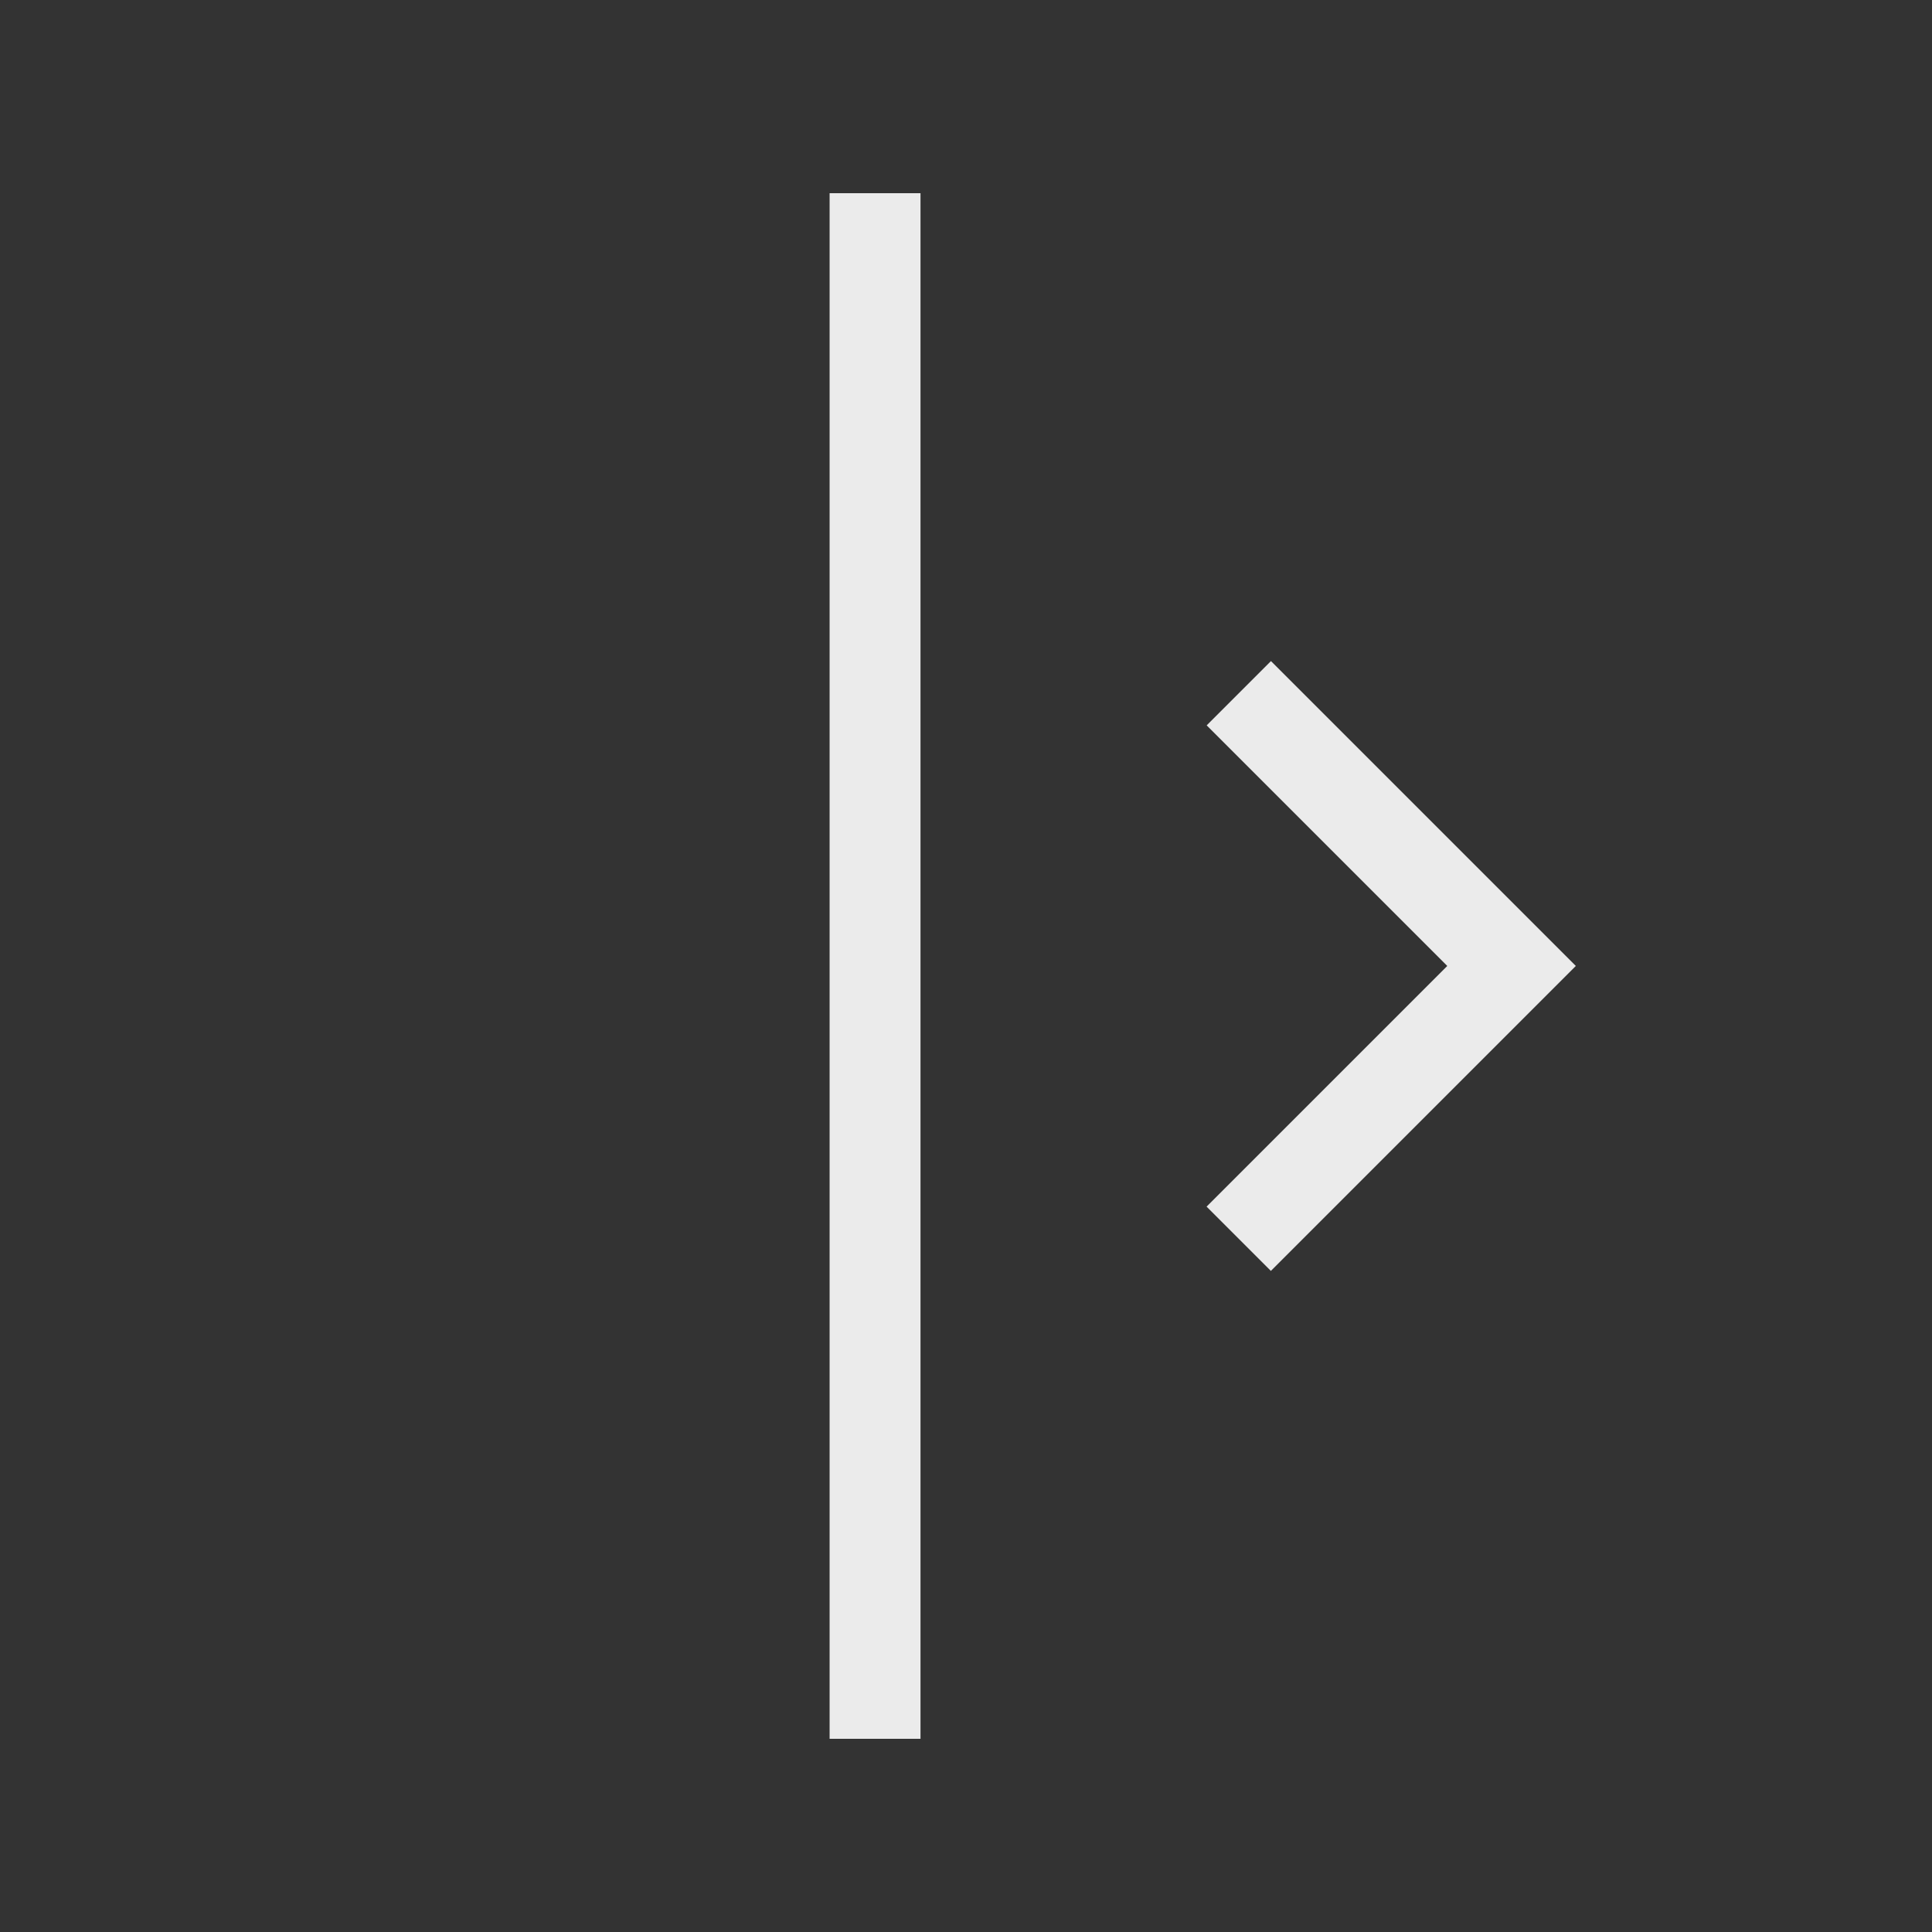 <!-- Generated by IcoMoon.io -->
<svg version="1.1" xmlns="http://www.w3.org/2000/svg" width="40" height="40" viewBox="0 0 40 40">
<rect x="0" y="0" width="40" height="40" fill="#333333" stroke="none"/>
<title>th-shift-right-alt</title>
<path fill="#ebebeb" d="M32.625 20l-6.313 6.313-1.331-1.331 4.983-4.983-4.981-4.981 1.331-1.331 6.312 6.312zM17.176 36h1.882v-32h-1.882v32z"></path>
</svg>
